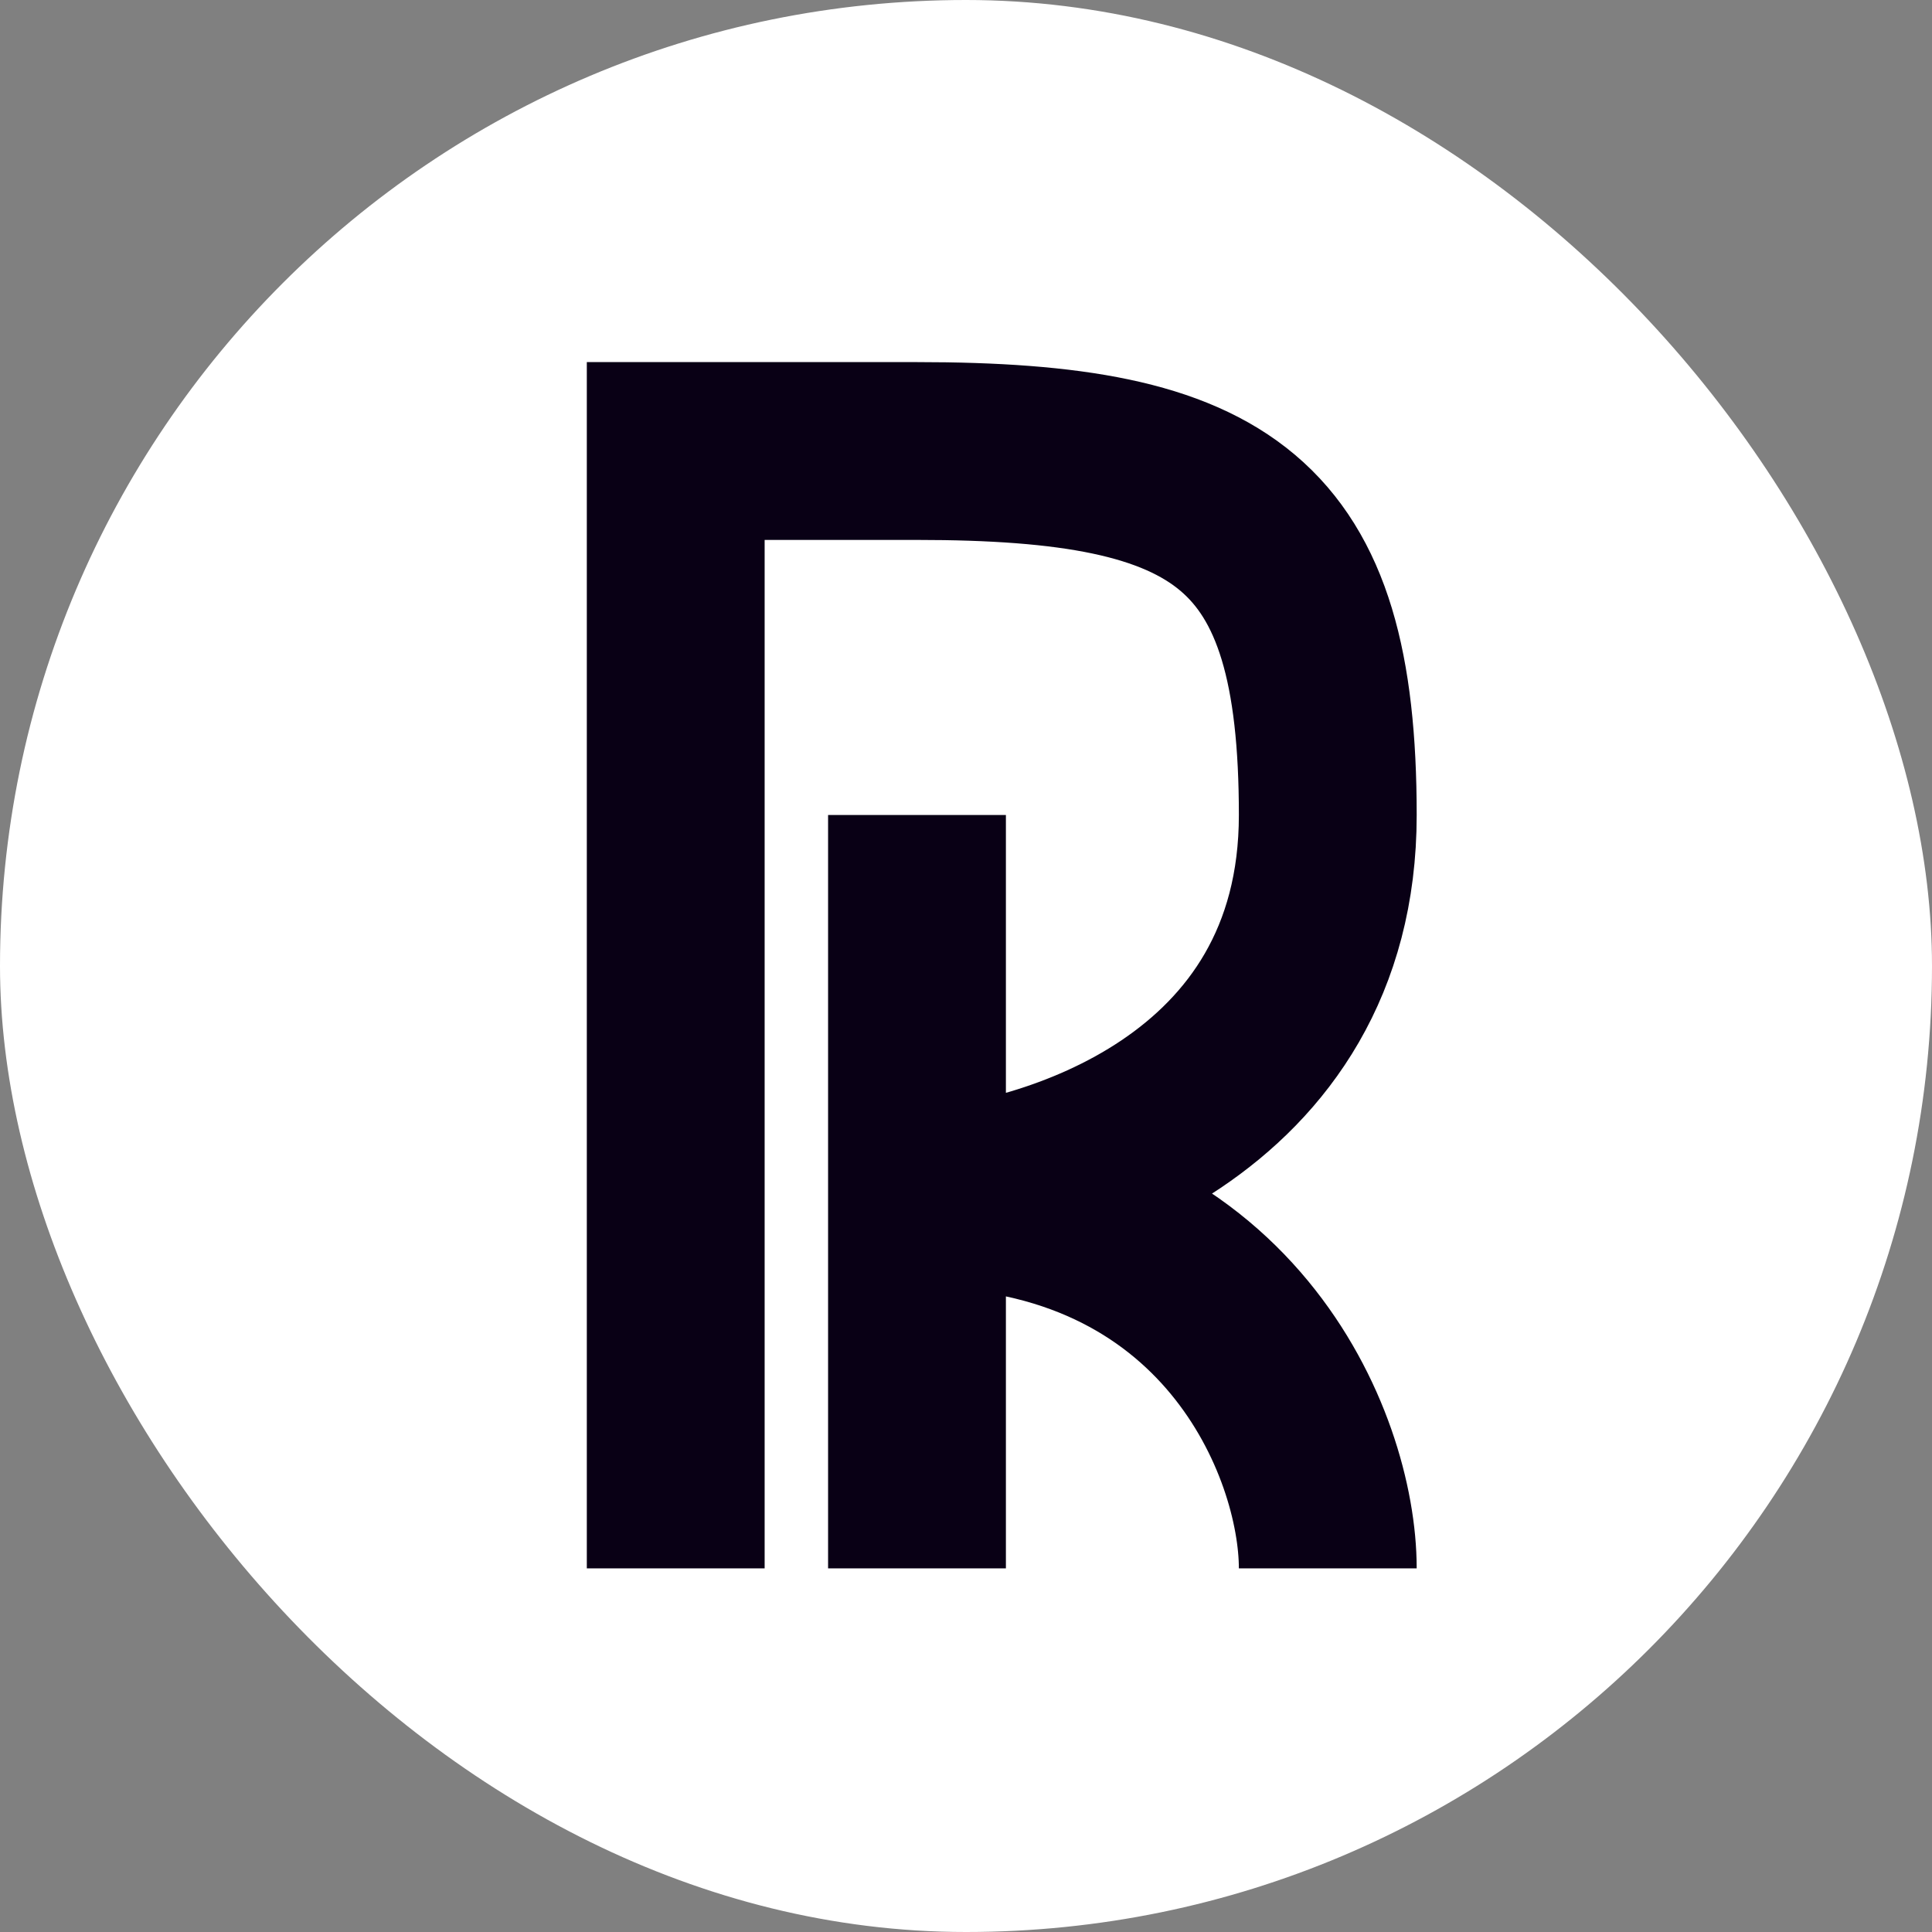 <svg width="74" height="74" viewBox="0 0 74 74" fill="none" xmlns="http://www.w3.org/2000/svg">
<rect x="0" y="0" width="74" height="74" fill="#808080" stroke="none"/>
<g clip-path="url(#clip0_5065_2039)">
<rect width="74" height="74" rx="37" fill="white"/>
<path d="M25.882 60.073V17.275H35.123C46.893 17.275 50.857 19.954 50.857 31.216C50.857 42.477 40.095 45.611 35.123 45.906M35.123 45.906C47.056 45.906 50.857 55.351 50.857 60.073M35.123 45.906V31.216M35.123 45.906V60.073" stroke="#090015" stroke-width="6.811"/>
</g>
<defs>
<clipPath id="clip0_5065_2039">
<rect width="74" height="74" rx="37" fill="white"/>
</clipPath>
</defs>
</svg>
